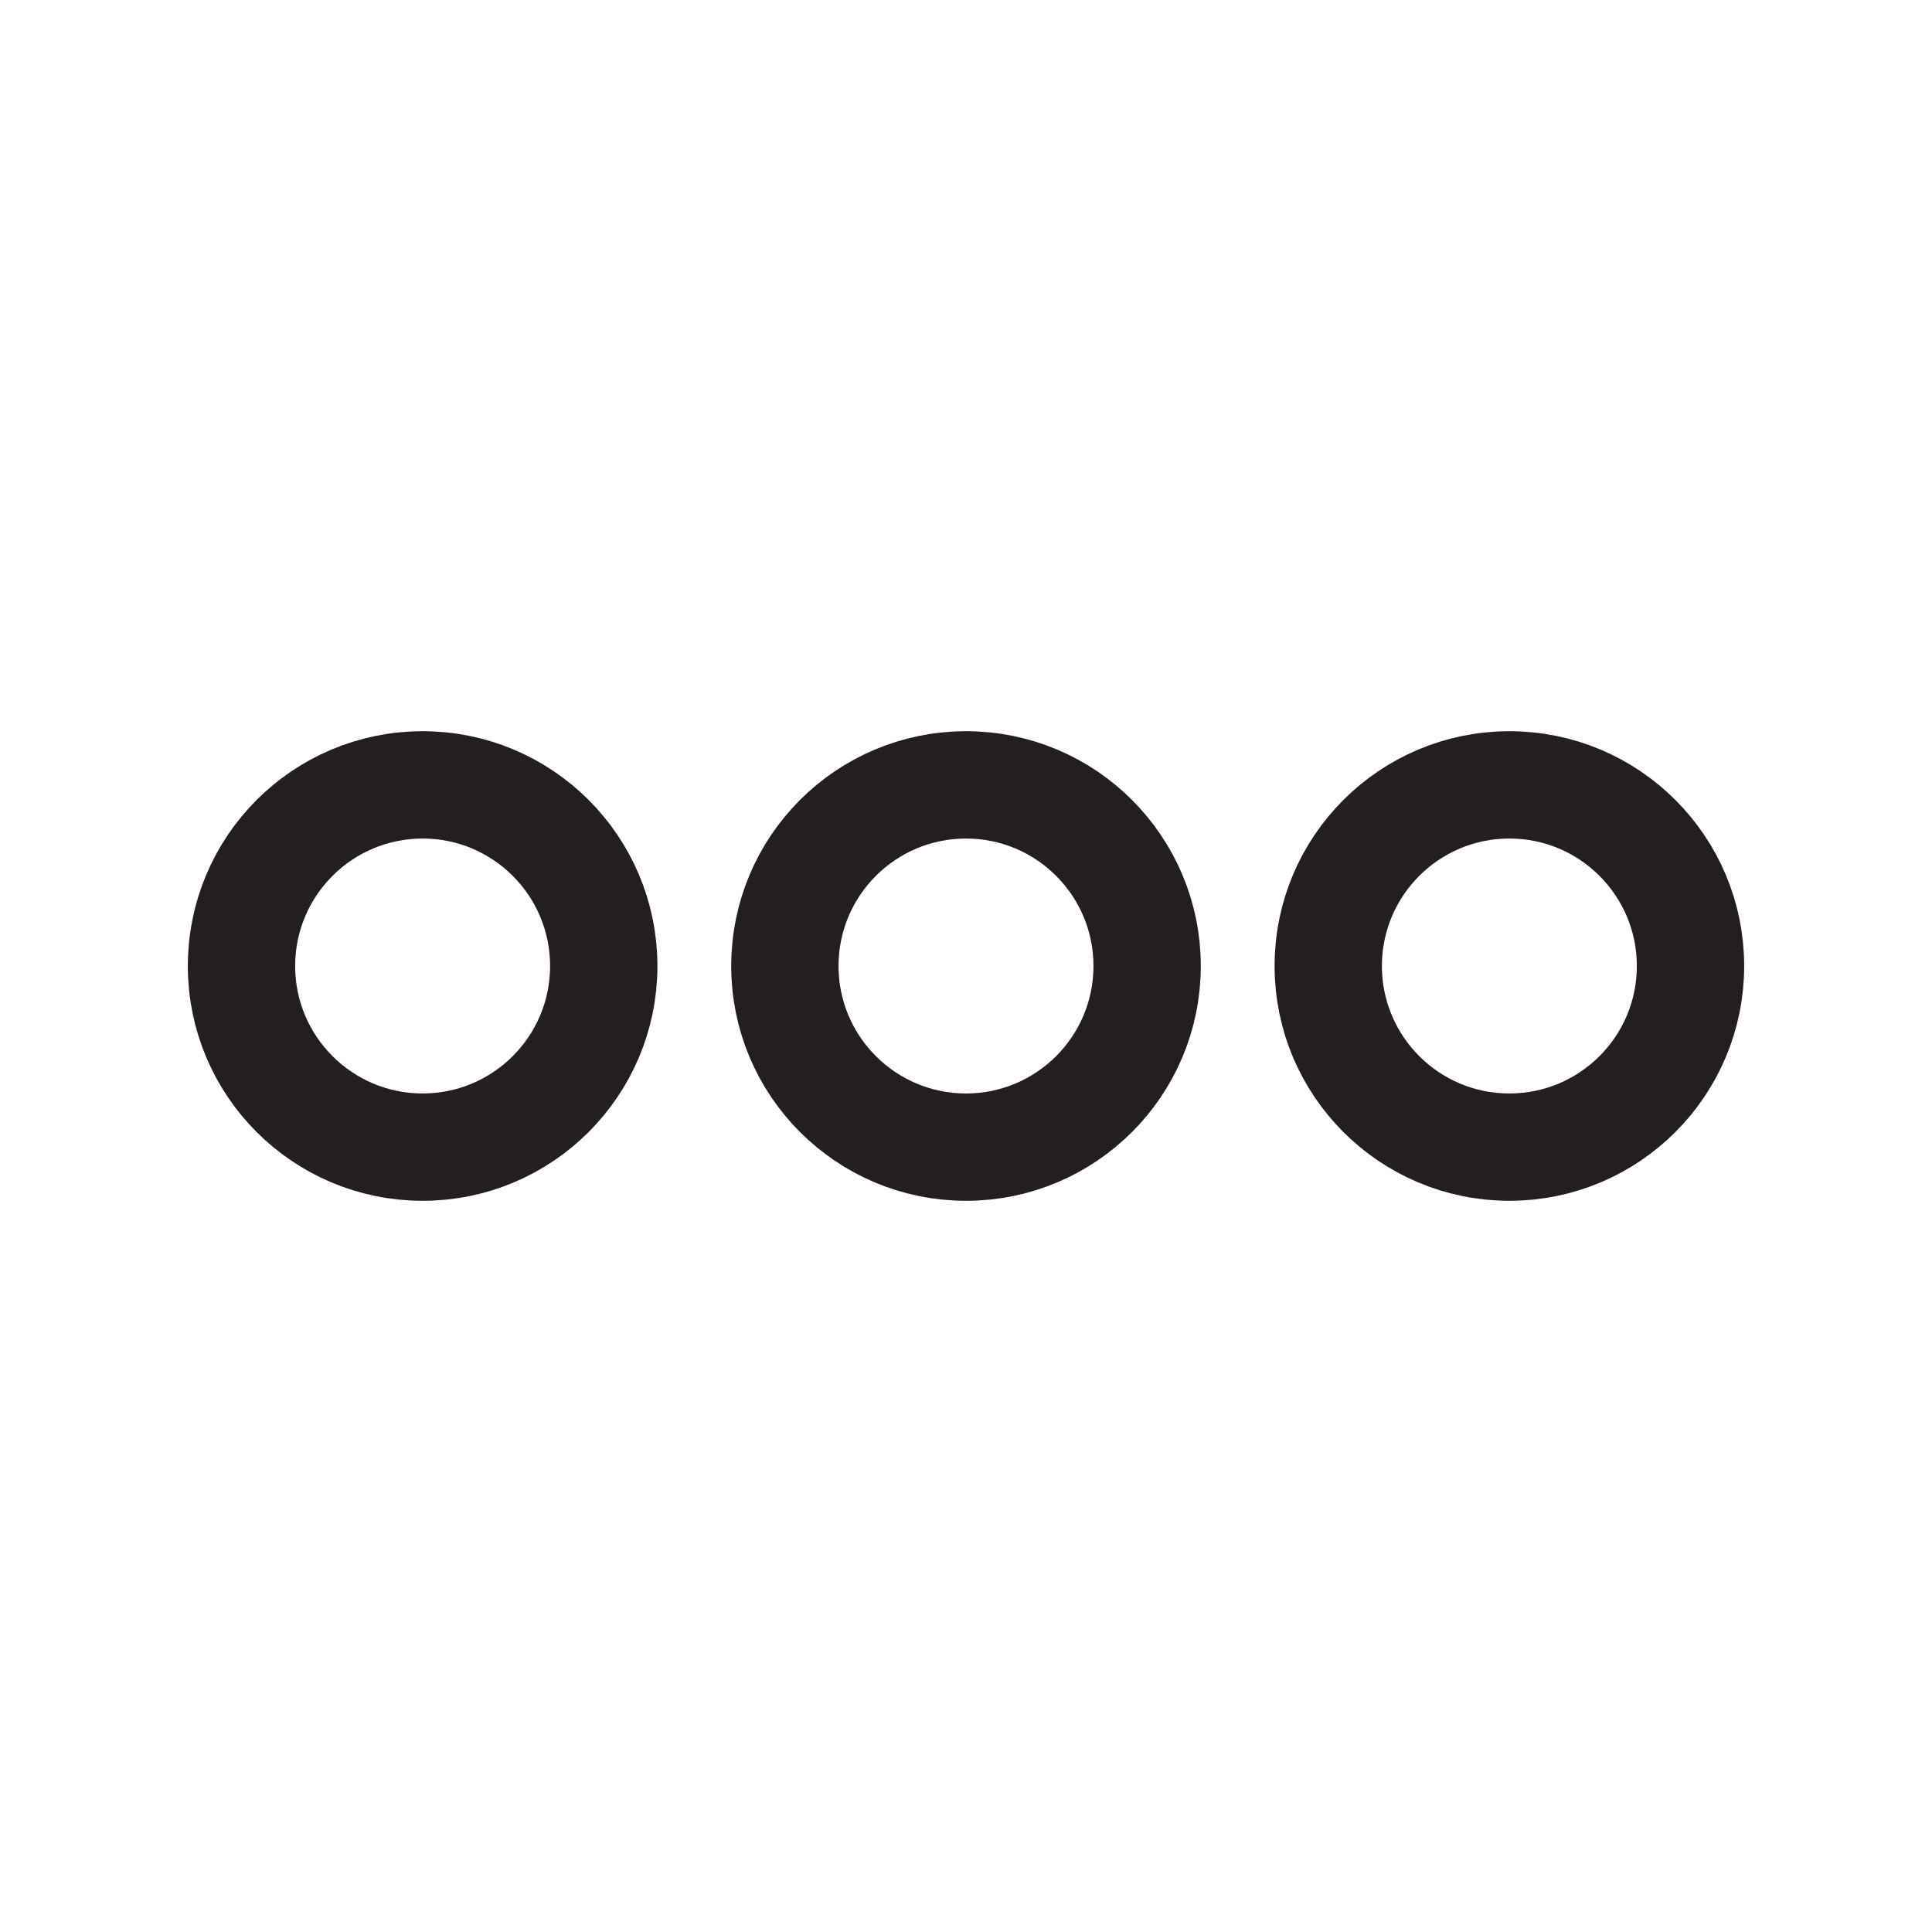 <?xml version="1.0" encoding="UTF-8"?>
<svg id="Layer_1" data-name="Layer 1" xmlns="http://www.w3.org/2000/svg" viewBox="0 0 72 72">
  <circle cx="36" cy="36" r="6.75" style="fill: none; stroke: #231f20; stroke-linecap: square; stroke-miterlimit: 10; stroke-width: 4px;"/>
  <circle cx="15.75" cy="36" r="6.75" style="fill: none; stroke: #231f20; stroke-linecap: square; stroke-miterlimit: 10; stroke-width: 4px;"/>
  <circle cx="56.25" cy="36" r="6.75" style="fill: none; stroke: #231f20; stroke-linecap: square; stroke-miterlimit: 10; stroke-width: 4px;"/>
</svg>